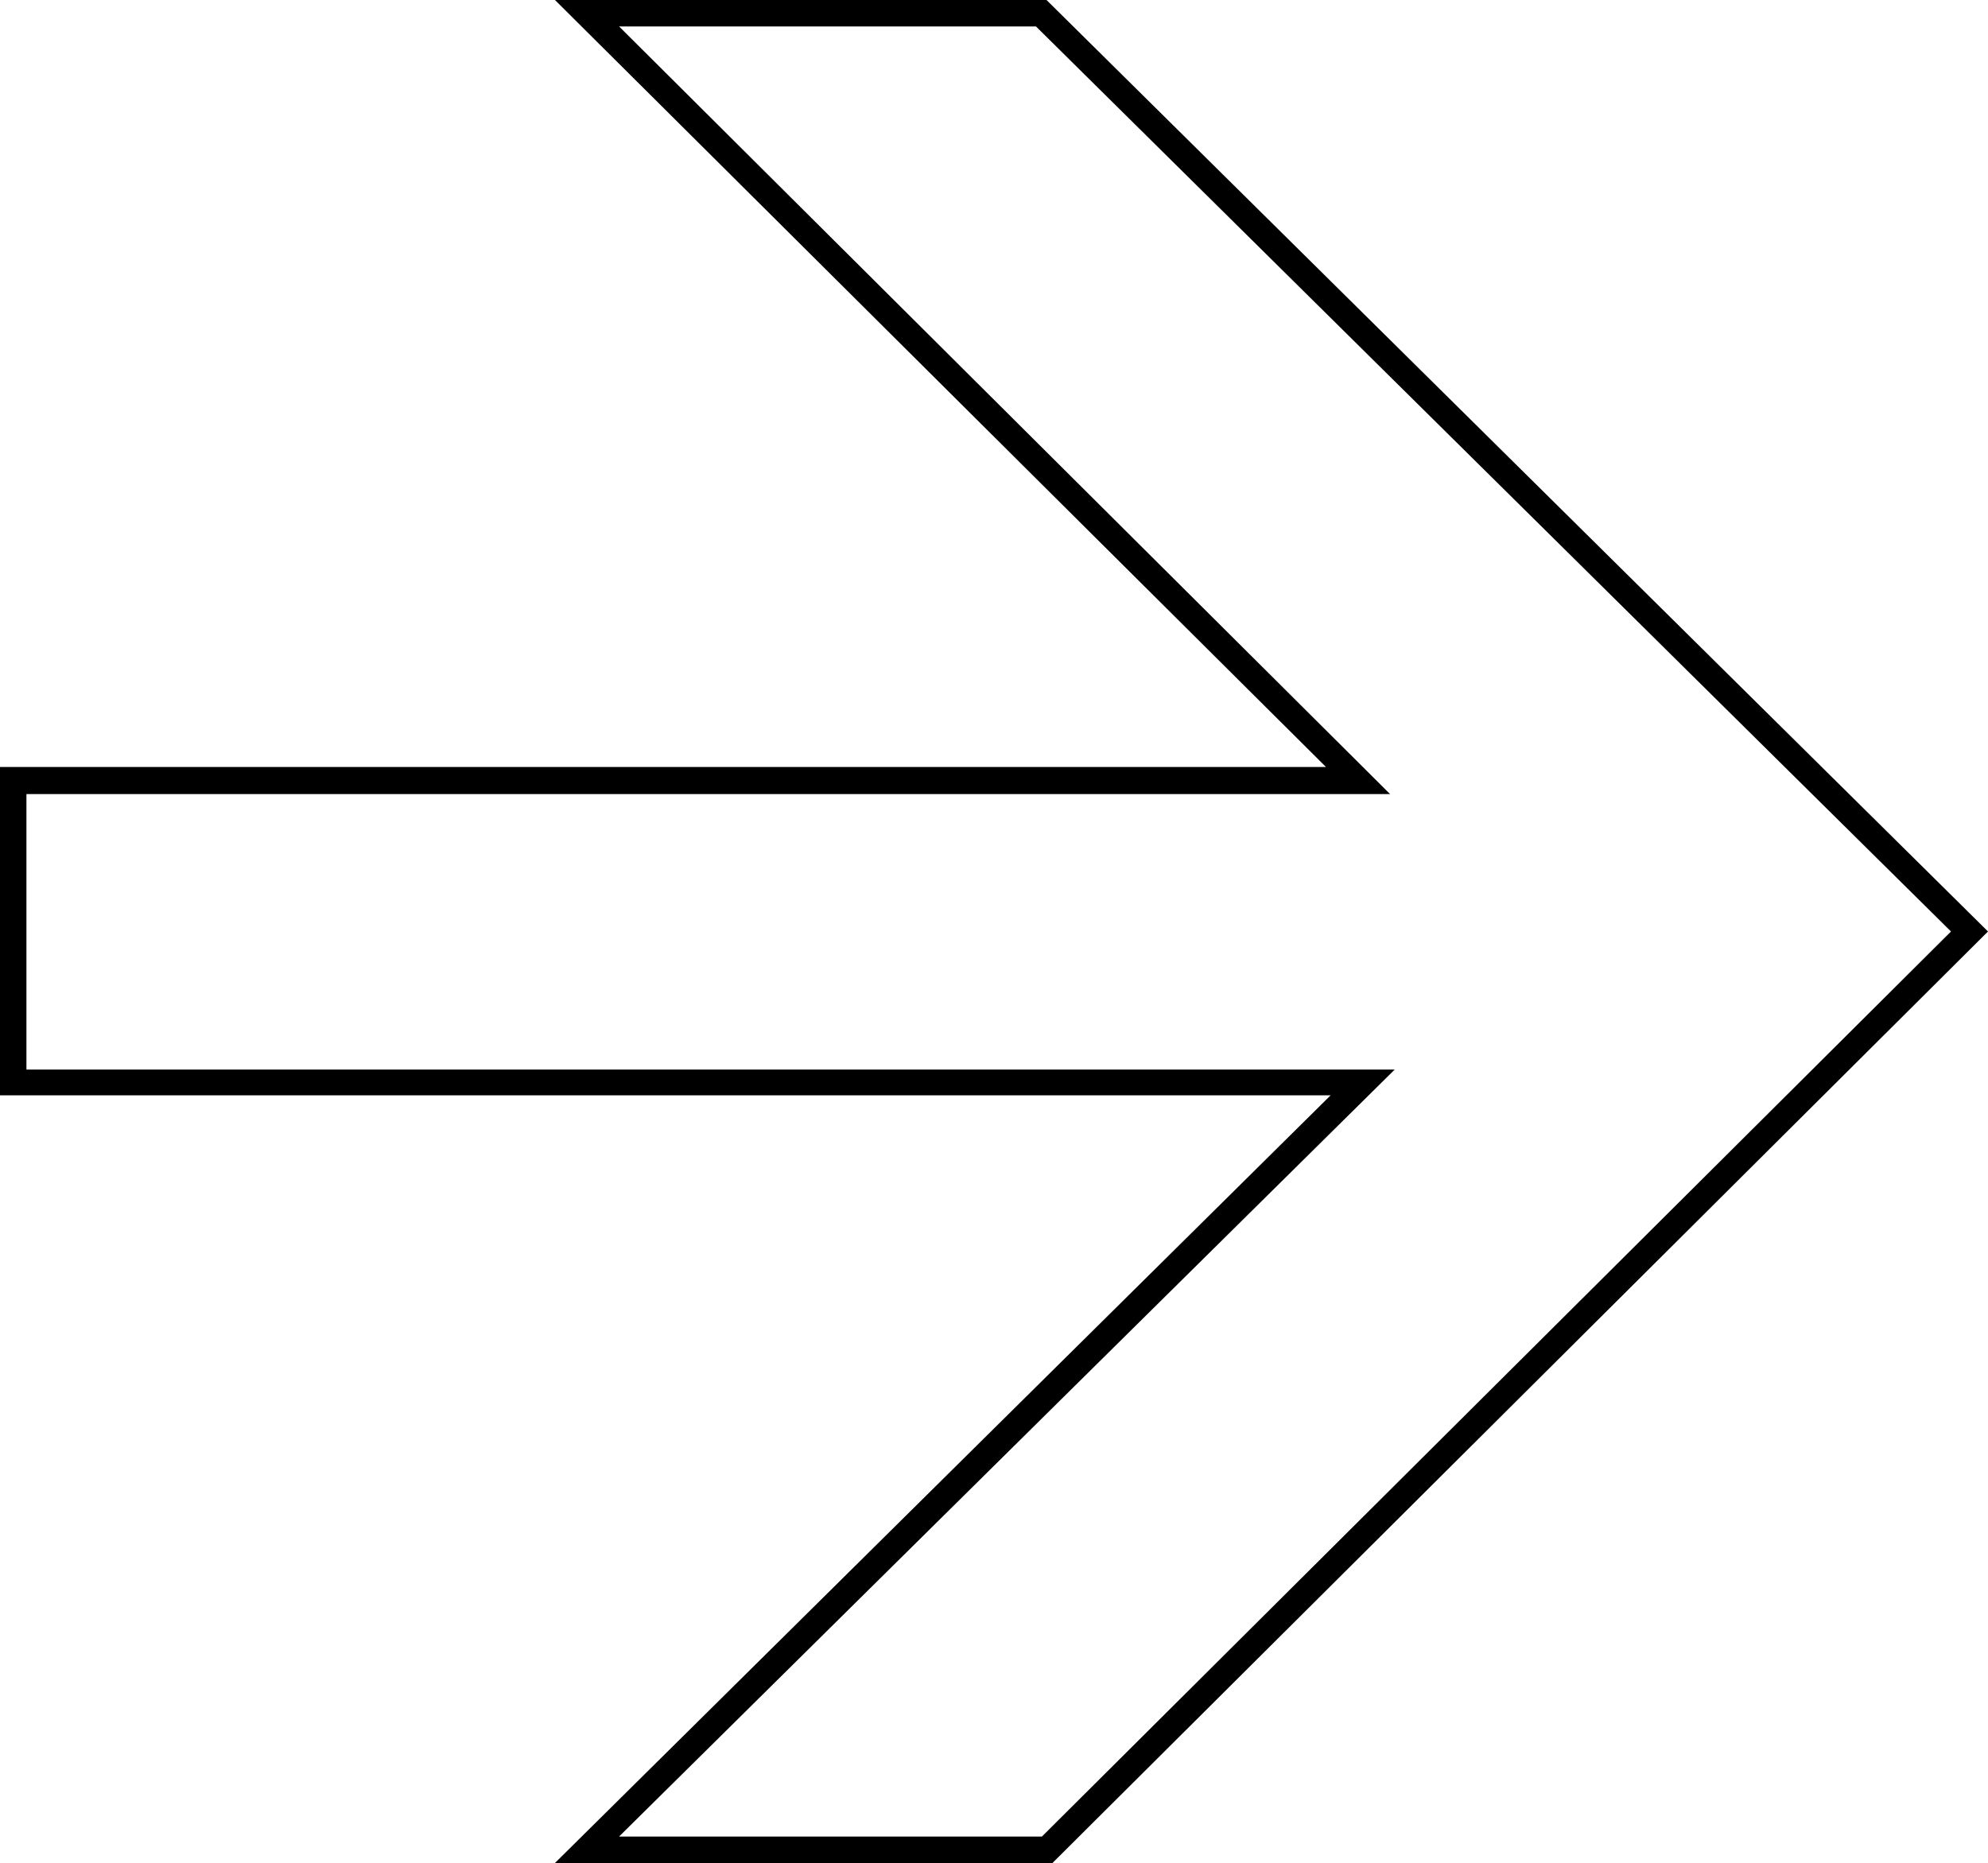 <?xml version="1.0" encoding="utf-8"?>
<!-- Generator: Adobe Illustrator 23.0.0, SVG Export Plug-In . SVG Version: 6.00 Build 0)  -->
<svg version="1.1" id="Слой_1" xmlns="http://www.w3.org/2000/svg" xmlns:xlink="http://www.w3.org/1999/xlink" x="0px" y="0px"
	 width="300.9px" height="282px" viewBox="0 0 300.9 282" enable-background="new 0 0 300.9 282" xml:space="preserve">
<path d="M159.3,282H84l117.4-116.2H0v-49.7h200.7L84,0h74.4l142.5,141L159.3,282z M93.7,278h64l137.6-137L156.8,4H93.7l116.7,116.2
	H4v41.7h207.1L93.7,278z"/>
</svg>
